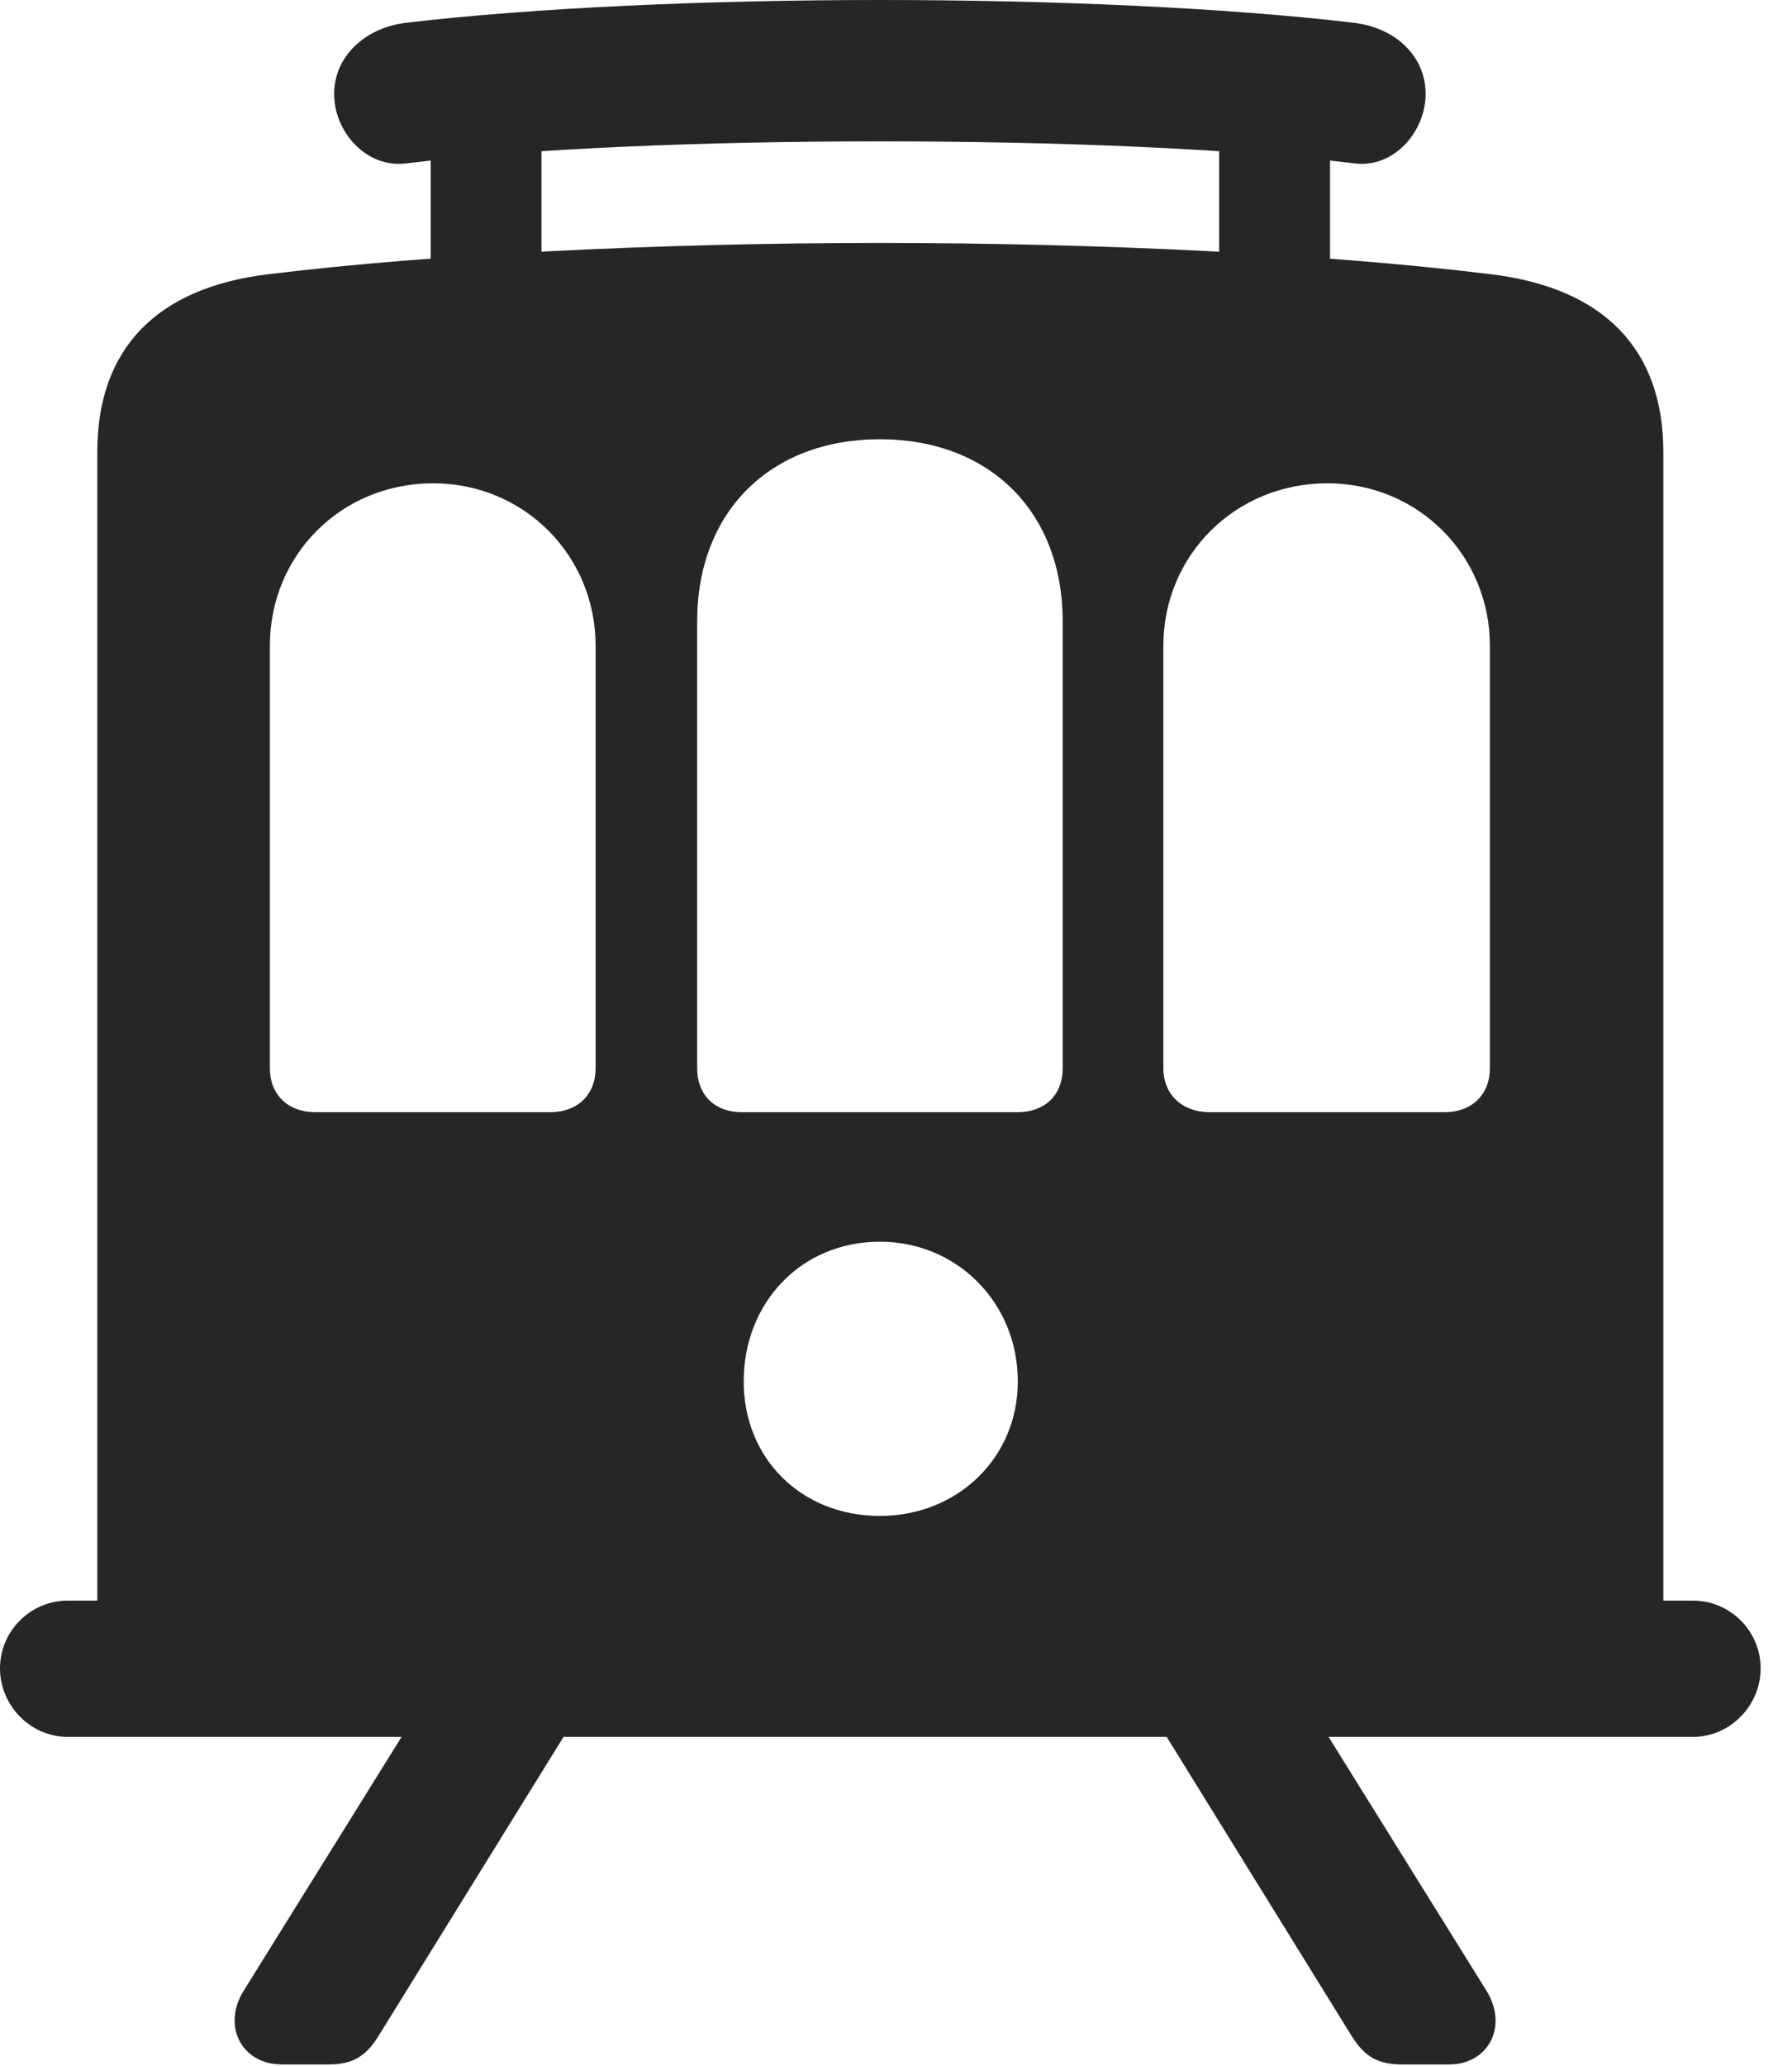 <?xml version="1.0" encoding="UTF-8"?>
<!--Generator: Apple Native CoreSVG 326-->
<!DOCTYPE svg
PUBLIC "-//W3C//DTD SVG 1.1//EN"
       "http://www.w3.org/Graphics/SVG/1.1/DTD/svg11.dtd">
<svg version="1.1" xmlns="http://www.w3.org/2000/svg" xmlns:xlink="http://www.w3.org/1999/xlink" viewBox="0 0 20.684 23.838">
 <g>
  <rect height="23.838" opacity="0" width="20.684" x="0" y="0"/>
  <path d="M1.123 18.623L19.199 18.623L19.199 5.215C19.199 4.023 18.506 3.32 17.207 3.164C15.312 2.93 12.666 2.803 10.156 2.803C7.646 2.803 5 2.93 3.096 3.164C1.807 3.32 1.123 4.023 1.123 5.215ZM3.115 12.324L3.115 7.451C3.115 6.406 3.936 5.576 5 5.576C6.045 5.576 6.875 6.406 6.875 7.451L6.875 12.324C6.875 12.627 6.67 12.832 6.348 12.832L3.643 12.832C3.32 12.832 3.115 12.627 3.115 12.324ZM8.047 12.324L8.047 7.168C8.047 5.908 8.887 5.068 10.156 5.068C11.426 5.068 12.266 5.908 12.266 7.168L12.266 12.324C12.266 12.627 12.07 12.832 11.738 12.832L8.564 12.832C8.242 12.832 8.047 12.627 8.047 12.324ZM13.428 12.324L13.428 7.451C13.428 6.406 14.258 5.576 15.322 5.576C16.367 5.576 17.197 6.406 17.197 7.451L17.197 12.324C17.197 12.627 16.992 12.832 16.67 12.832L13.965 12.832C13.643 12.832 13.428 12.627 13.428 12.324ZM10.156 17.49C9.248 17.49 8.584 16.826 8.584 15.938C8.584 15.029 9.248 14.326 10.156 14.326C11.045 14.326 11.748 15.029 11.748 15.938C11.748 16.826 11.045 17.49 10.156 17.49ZM0 19.248C0 19.678 0.352 20.039 0.781 20.039L19.541 20.039C19.971 20.039 20.322 19.678 20.322 19.248C20.322 18.818 19.971 18.467 19.541 18.467L0.781 18.467C0.352 18.467 0 18.818 0 19.248ZM3.857 1.084C3.857 1.523 4.229 1.943 4.688 1.885C6.143 1.709 8.154 1.631 10.156 1.631C12.158 1.631 14.18 1.709 15.635 1.885C16.084 1.943 16.455 1.523 16.455 1.084C16.455 0.645 16.104 0.322 15.635 0.264C14.16 0.088 12.129 0 10.156 0C8.193 0 6.162 0.088 4.678 0.264C4.219 0.322 3.857 0.645 3.857 1.084ZM4.971 0.83L4.971 3.506L6.25 3.506L6.25 0.83ZM14.072 0.83L14.072 3.506L15.352 3.506L15.352 0.83ZM3.252 23.818L3.799 23.818C4.062 23.818 4.219 23.73 4.365 23.496L7.139 19.014L5.273 19.014L2.812 22.969C2.559 23.379 2.793 23.818 3.252 23.818ZM16.182 23.818L16.729 23.818C17.178 23.818 17.412 23.379 17.158 22.969L14.697 19.014L12.832 19.014L15.605 23.496C15.752 23.73 15.908 23.818 16.182 23.818Z" fill="black" fill-opacity="0.85"/>
 </g>
</svg>
